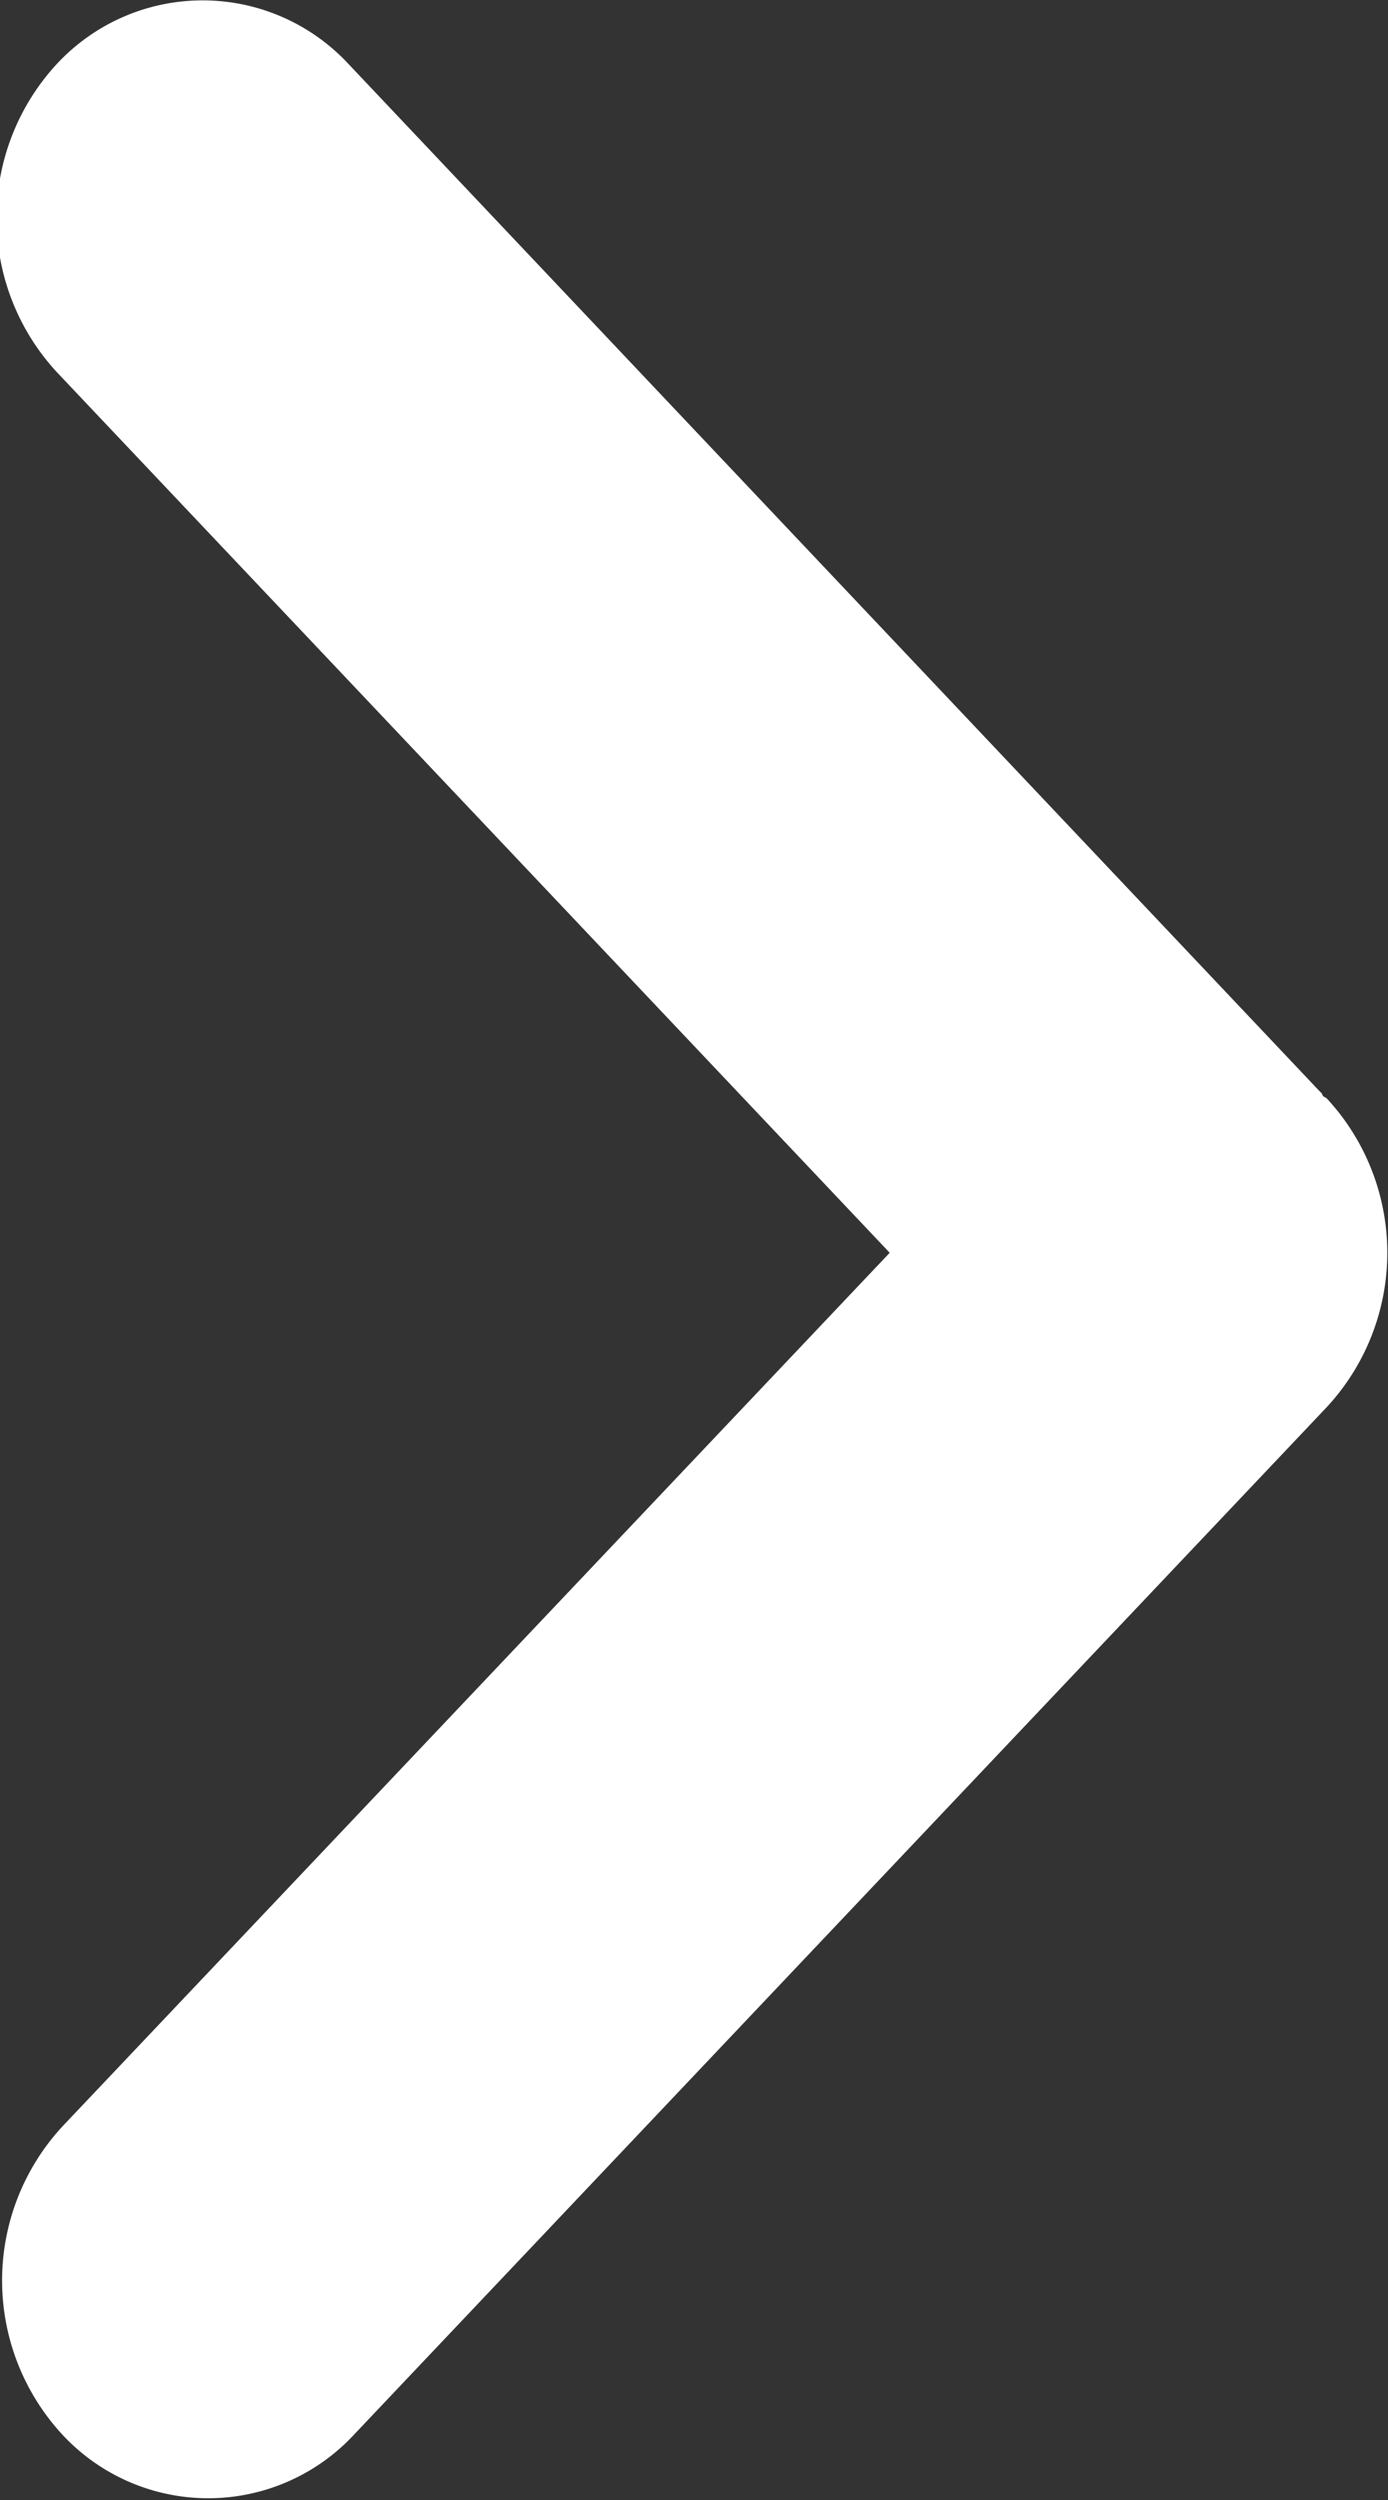 <svg xmlns="http://www.w3.org/2000/svg" width="10" height="18" viewBox="0 0 10 18">
    <rect x="0" y="0" width="10" height="18" fill="#333333" stroke="none"/>
    <path fill="#fff" d="M1410.53,3844.13l-7.01,7.4a1.434,1.434,0,0,1-2.1,0,1.634,1.634,0,0,1,0-2.22l5.96-6.29-6-6.34a1.634,1.634,0,0,1,0-2.22,1.434,1.434,0,0,1,2.1,0l7,7.4a0.053,0.053,0,0,1,.02.03c0.01,0.01.02,0.01,0.03,0.02A1.634,1.634,0,0,1,1410.53,3844.13Z" transform="translate(-1400.97 -3834)"/>
</svg>
